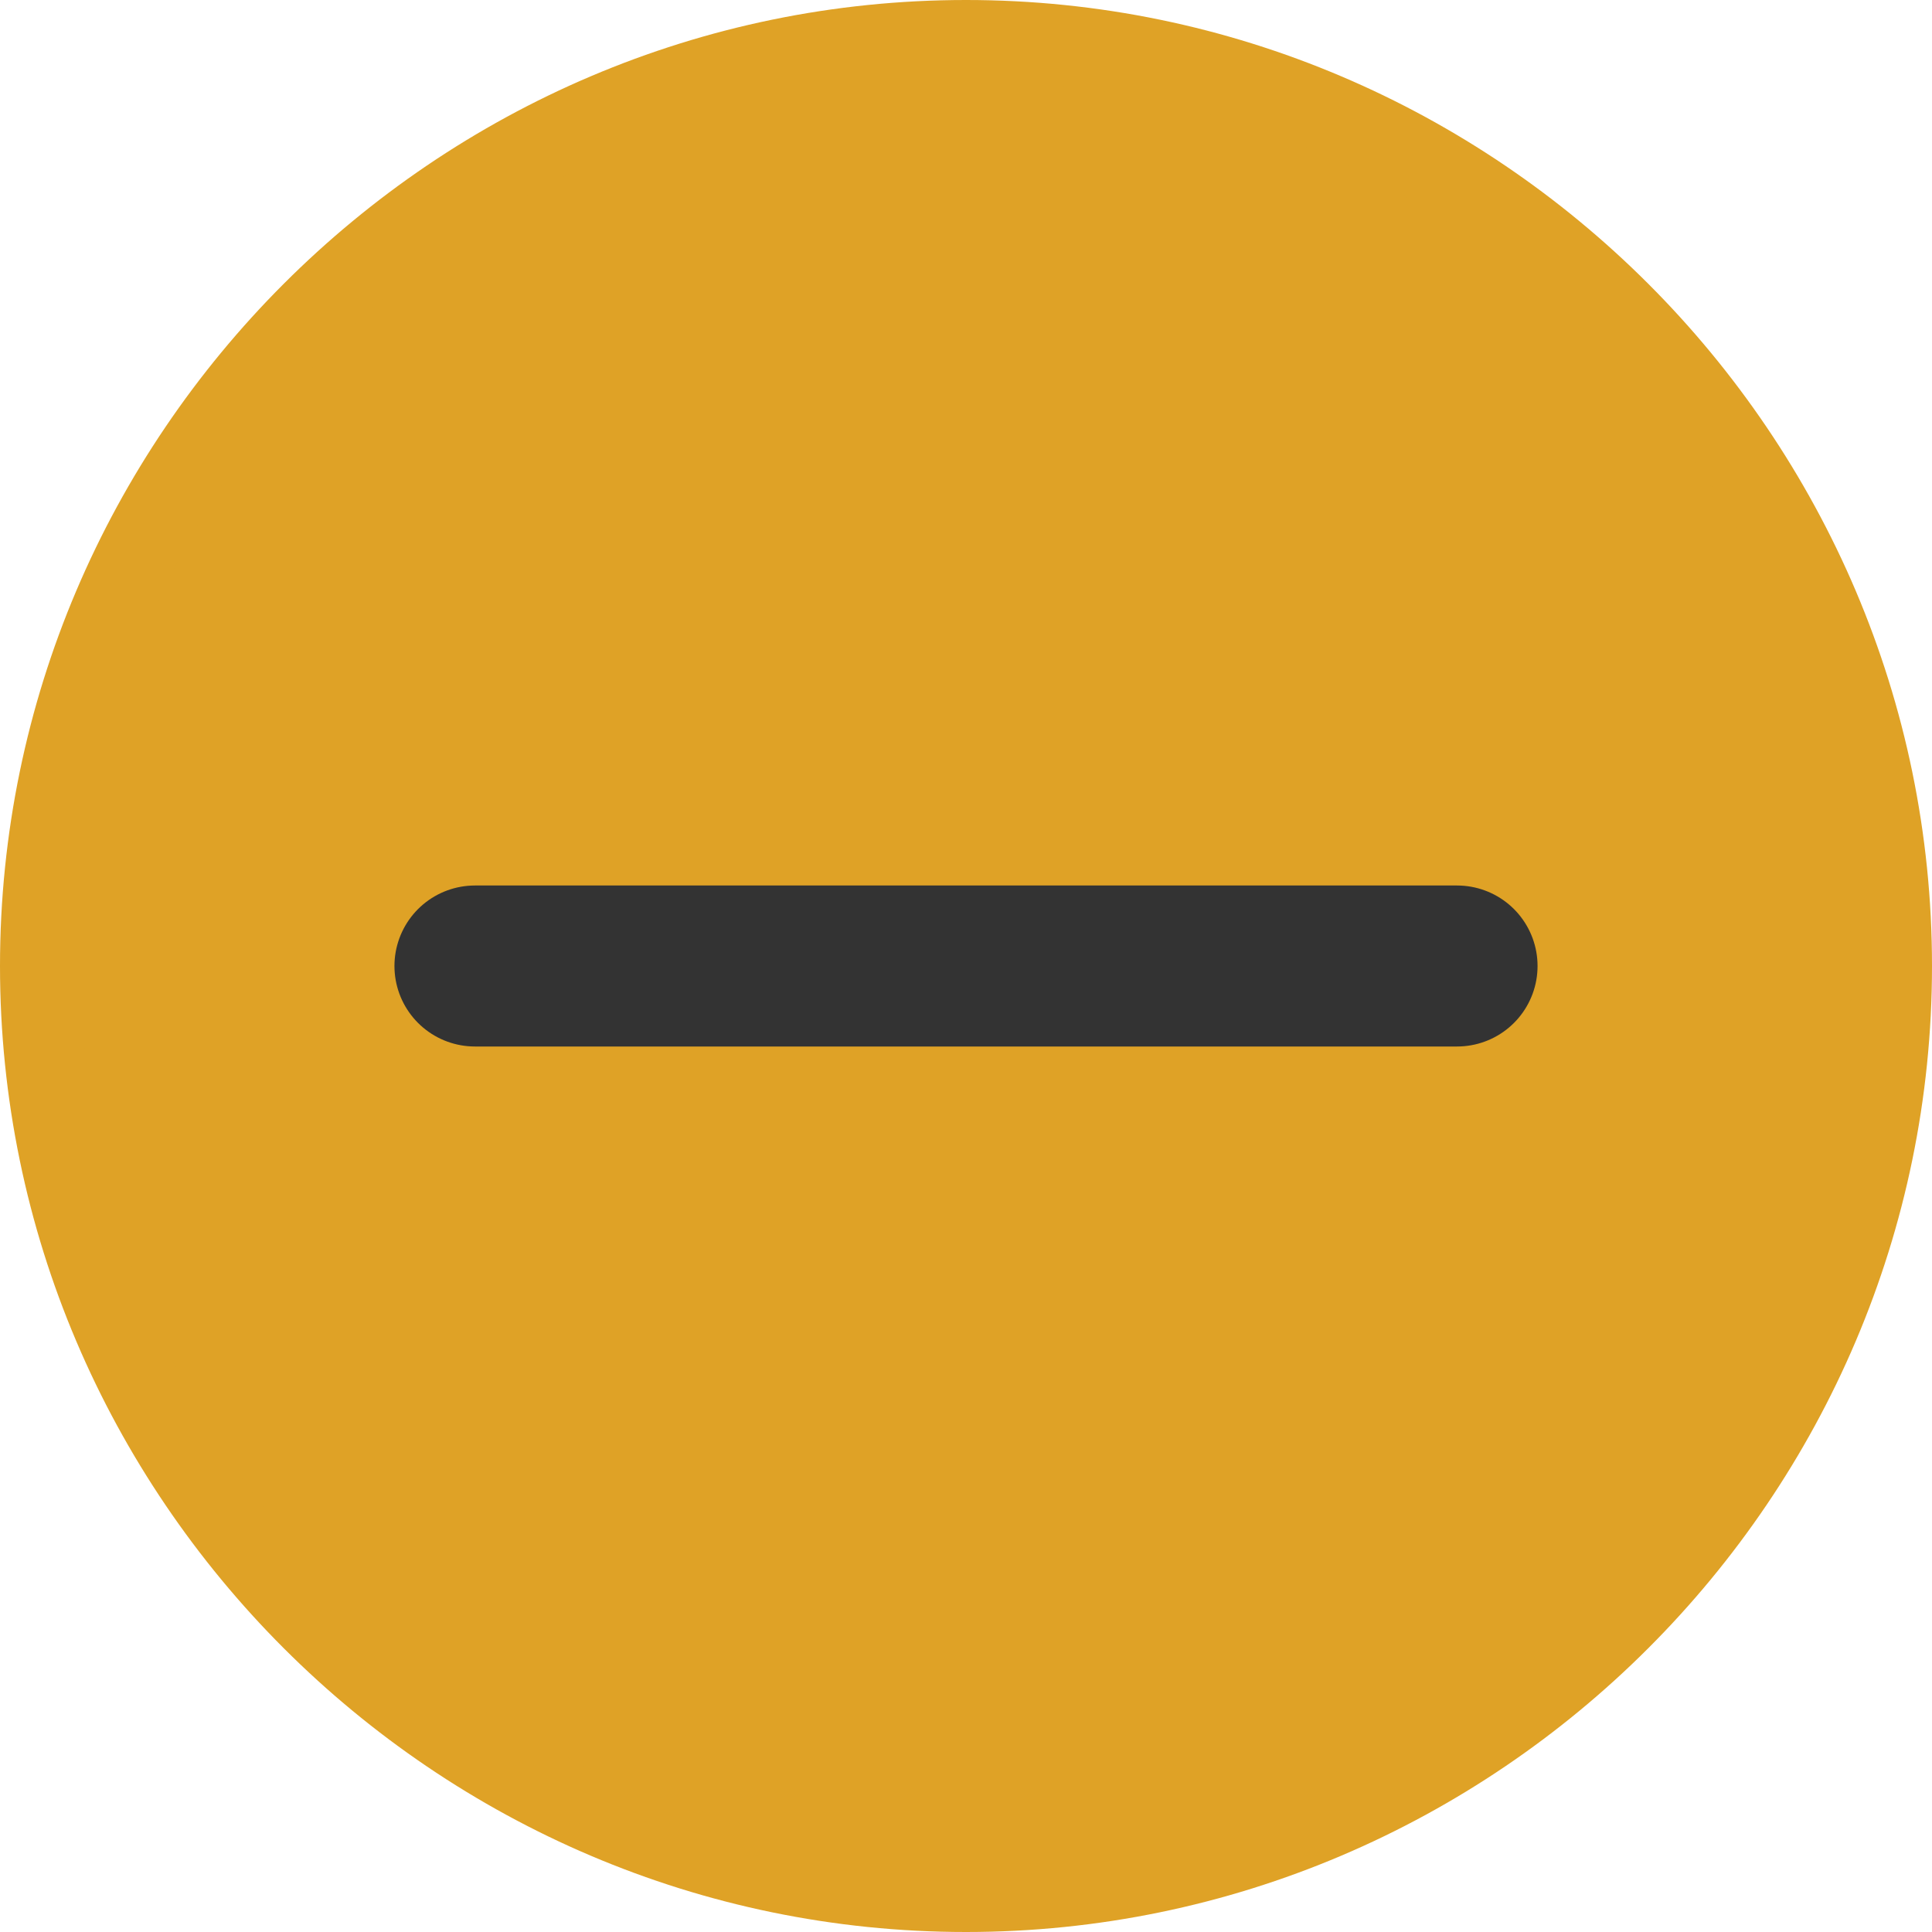 <?xml version="1.0" encoding="utf-8"?>
<!-- Generator: Adobe Illustrator 20.1.0, SVG Export Plug-In . SVG Version: 6.00 Build 0)  -->
<svg version="1.1" id="Layer_1" xmlns="http://www.w3.org/2000/svg" xmlns:xlink="http://www.w3.org/1999/xlink" x="0px" y="0px"
	 viewBox="0 0 24 24" style="enable-background:new 0 0 24 24;" xml:space="preserve">
<style type="text/css">
	.st0{fill:#DFA226;}
	.st1{fill:none;stroke:#333333;stroke-width:2;stroke-linecap:round;stroke-miterlimit:10;}
</style>
<title>window-minimize-active</title>
<path class="st0" d="M12,23.5C5.6,23.5,0.5,18.4,0.5,12S5.6,0.5,12,0.5S23.5,5.6,23.5,12C23.5,18.3,18.3,23.5,12,23.5z"/>
<path class="st0" d="M12,1c6.1,0,11,4.9,11,11s-4.9,11-11,11S1,18.1,1,12S5.9,1,12,1 M12,0L12,0C5.4,0,0,5.4,0,12l0,0
	c0,6.6,5.4,12,12,12l0,0c6.6,0,12-5.4,12-12l0,0C24,5.4,18.6,0,12,0z"/>
<line class="st1" x1="18.1" y1="12" x2="5.9" y2="12"/>
</svg>
